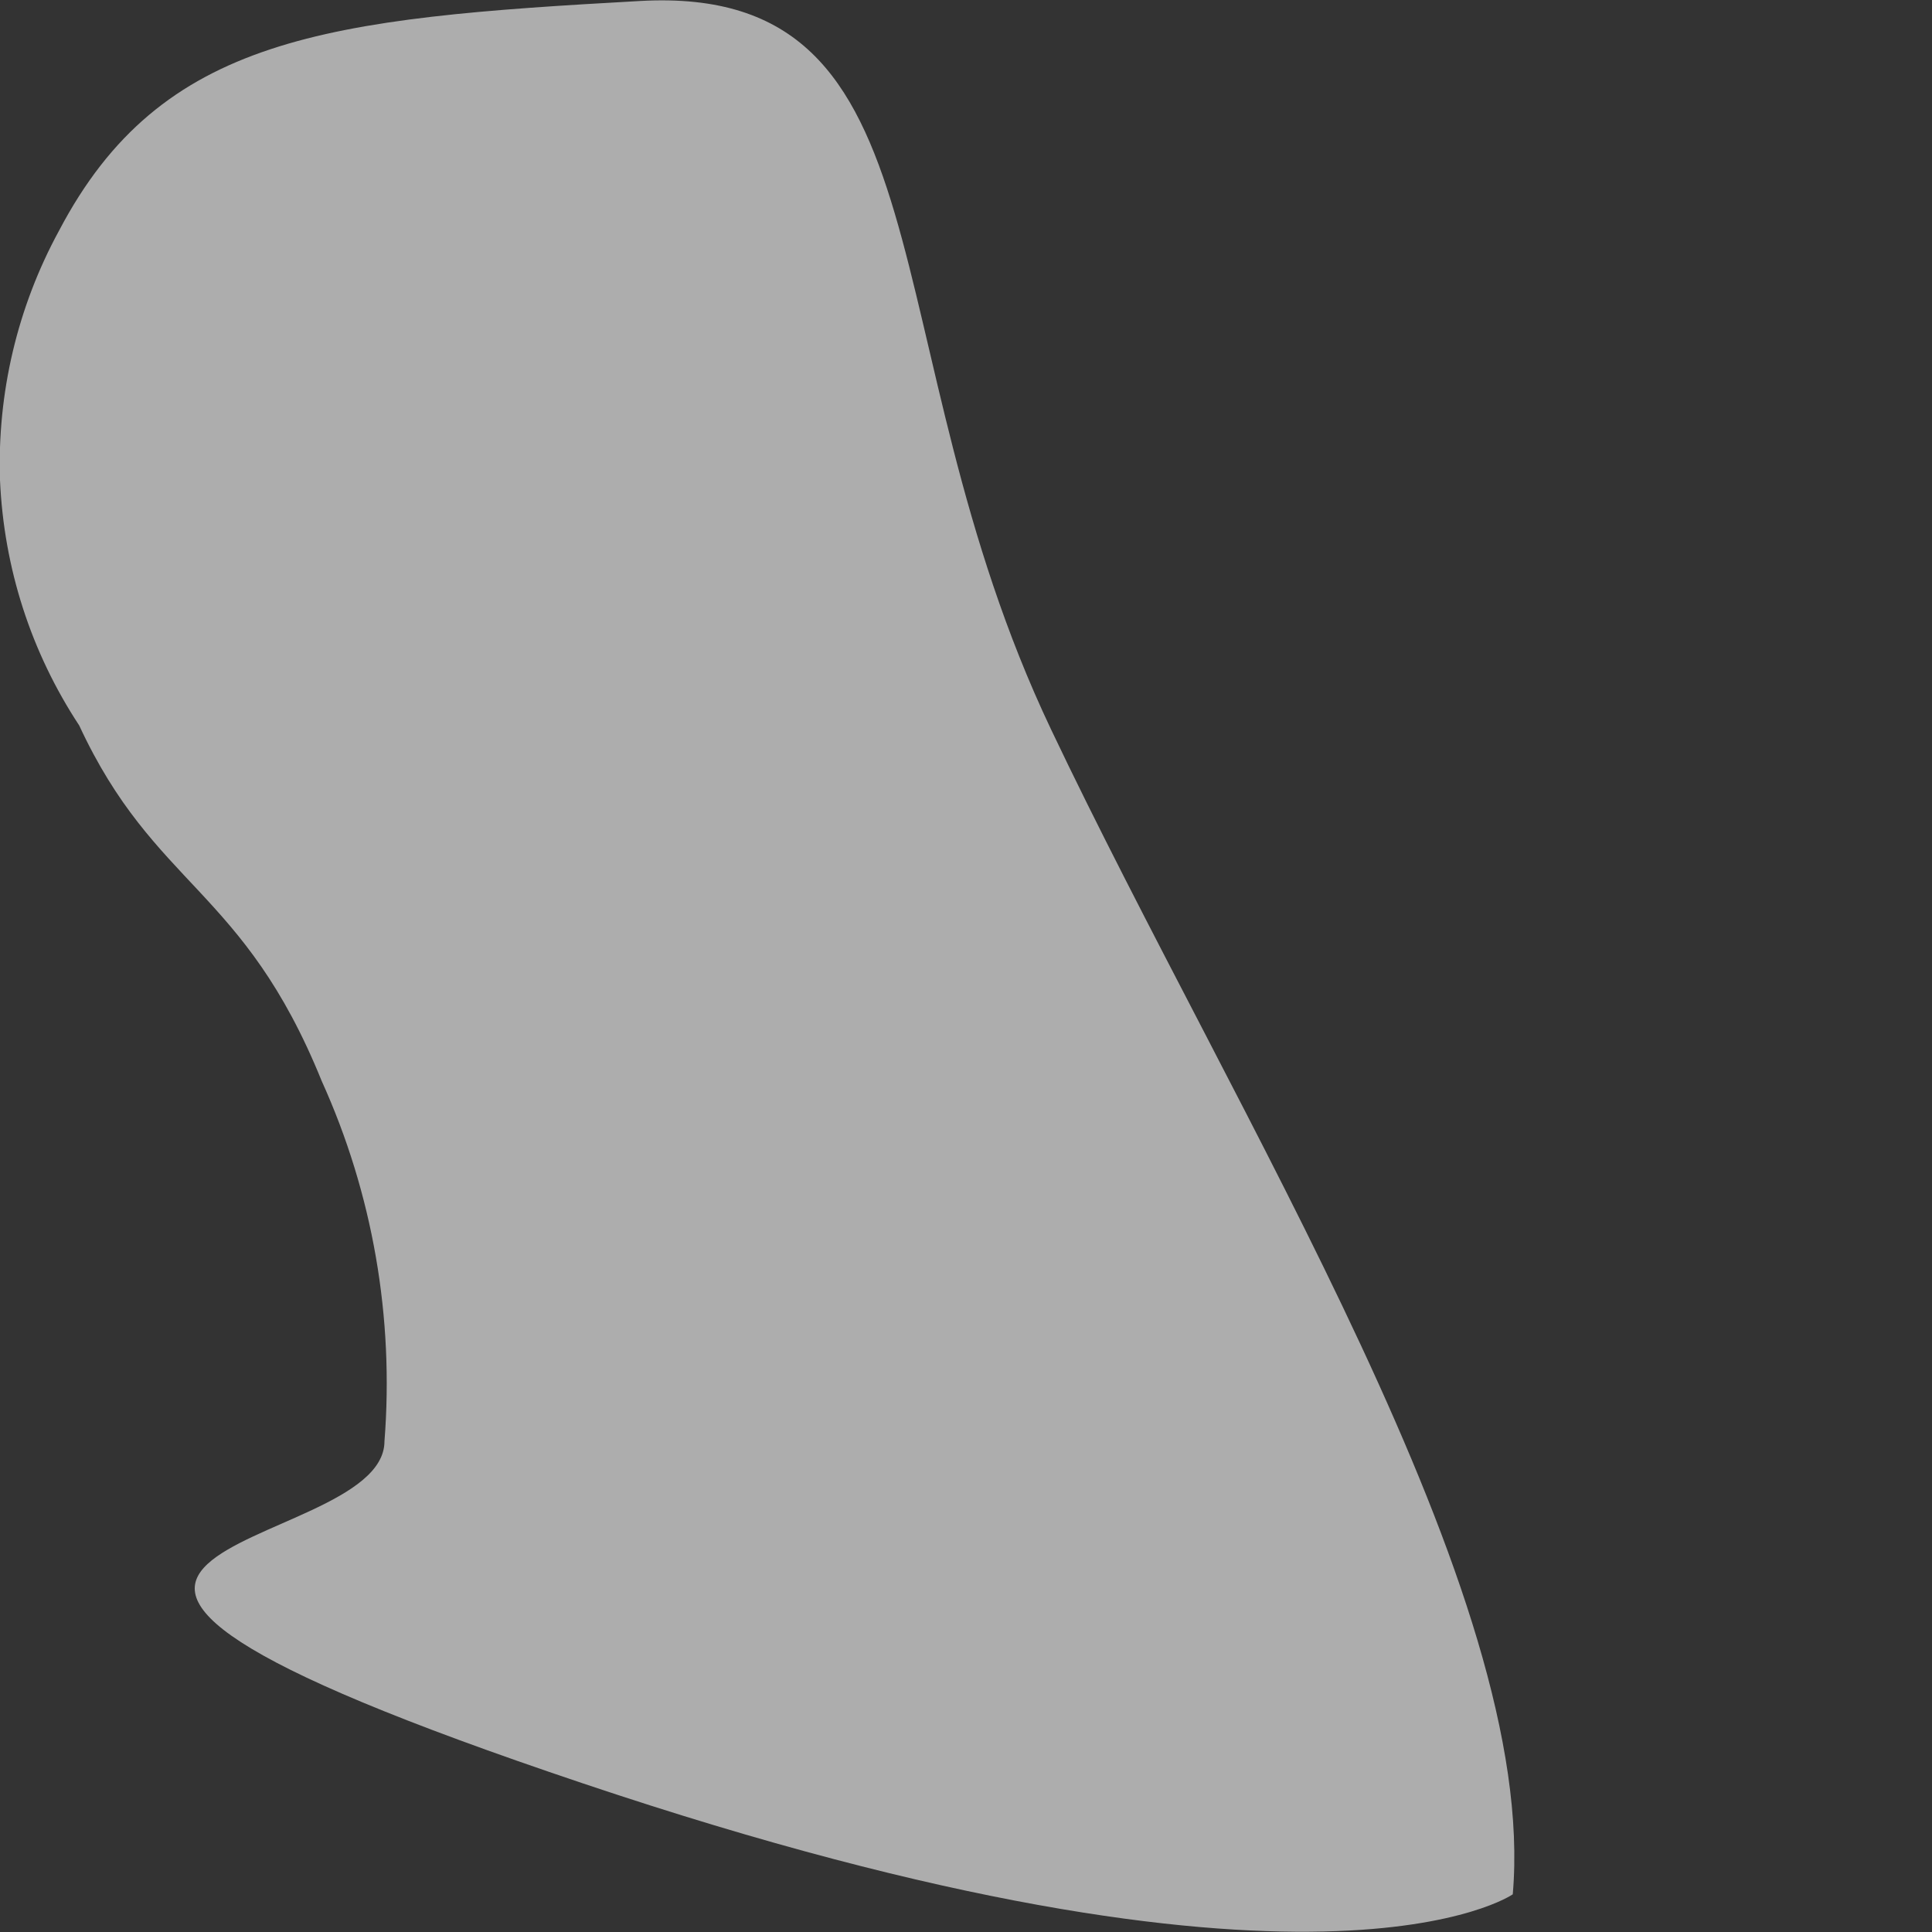 <svg width="2" height="2" viewBox="0 0 2 2" fill="none" xmlns="http://www.w3.org/2000/svg">
<rect x="0" y="0" width="2" height="2" fill="#333333" stroke="none"/>
<path opacity="0.6" d="M1.566 1.961C1.593 1.651 1.279 1.157 1.088 0.755C0.897 0.353 0.989 -0.017 0.663 0.001C0.338 0.019 0.167 0.037 0.061 0.239C0.018 0.318 -0.003 0.407 0 0.497C0.004 0.588 0.032 0.675 0.082 0.751C0.16 0.919 0.252 0.919 0.333 1.119C0.386 1.236 0.408 1.364 0.398 1.492C0.398 1.615 -0.159 1.59 0.603 1.846C1.364 2.102 1.566 1.961 1.566 1.961Z" fill="white"/>
</svg>
